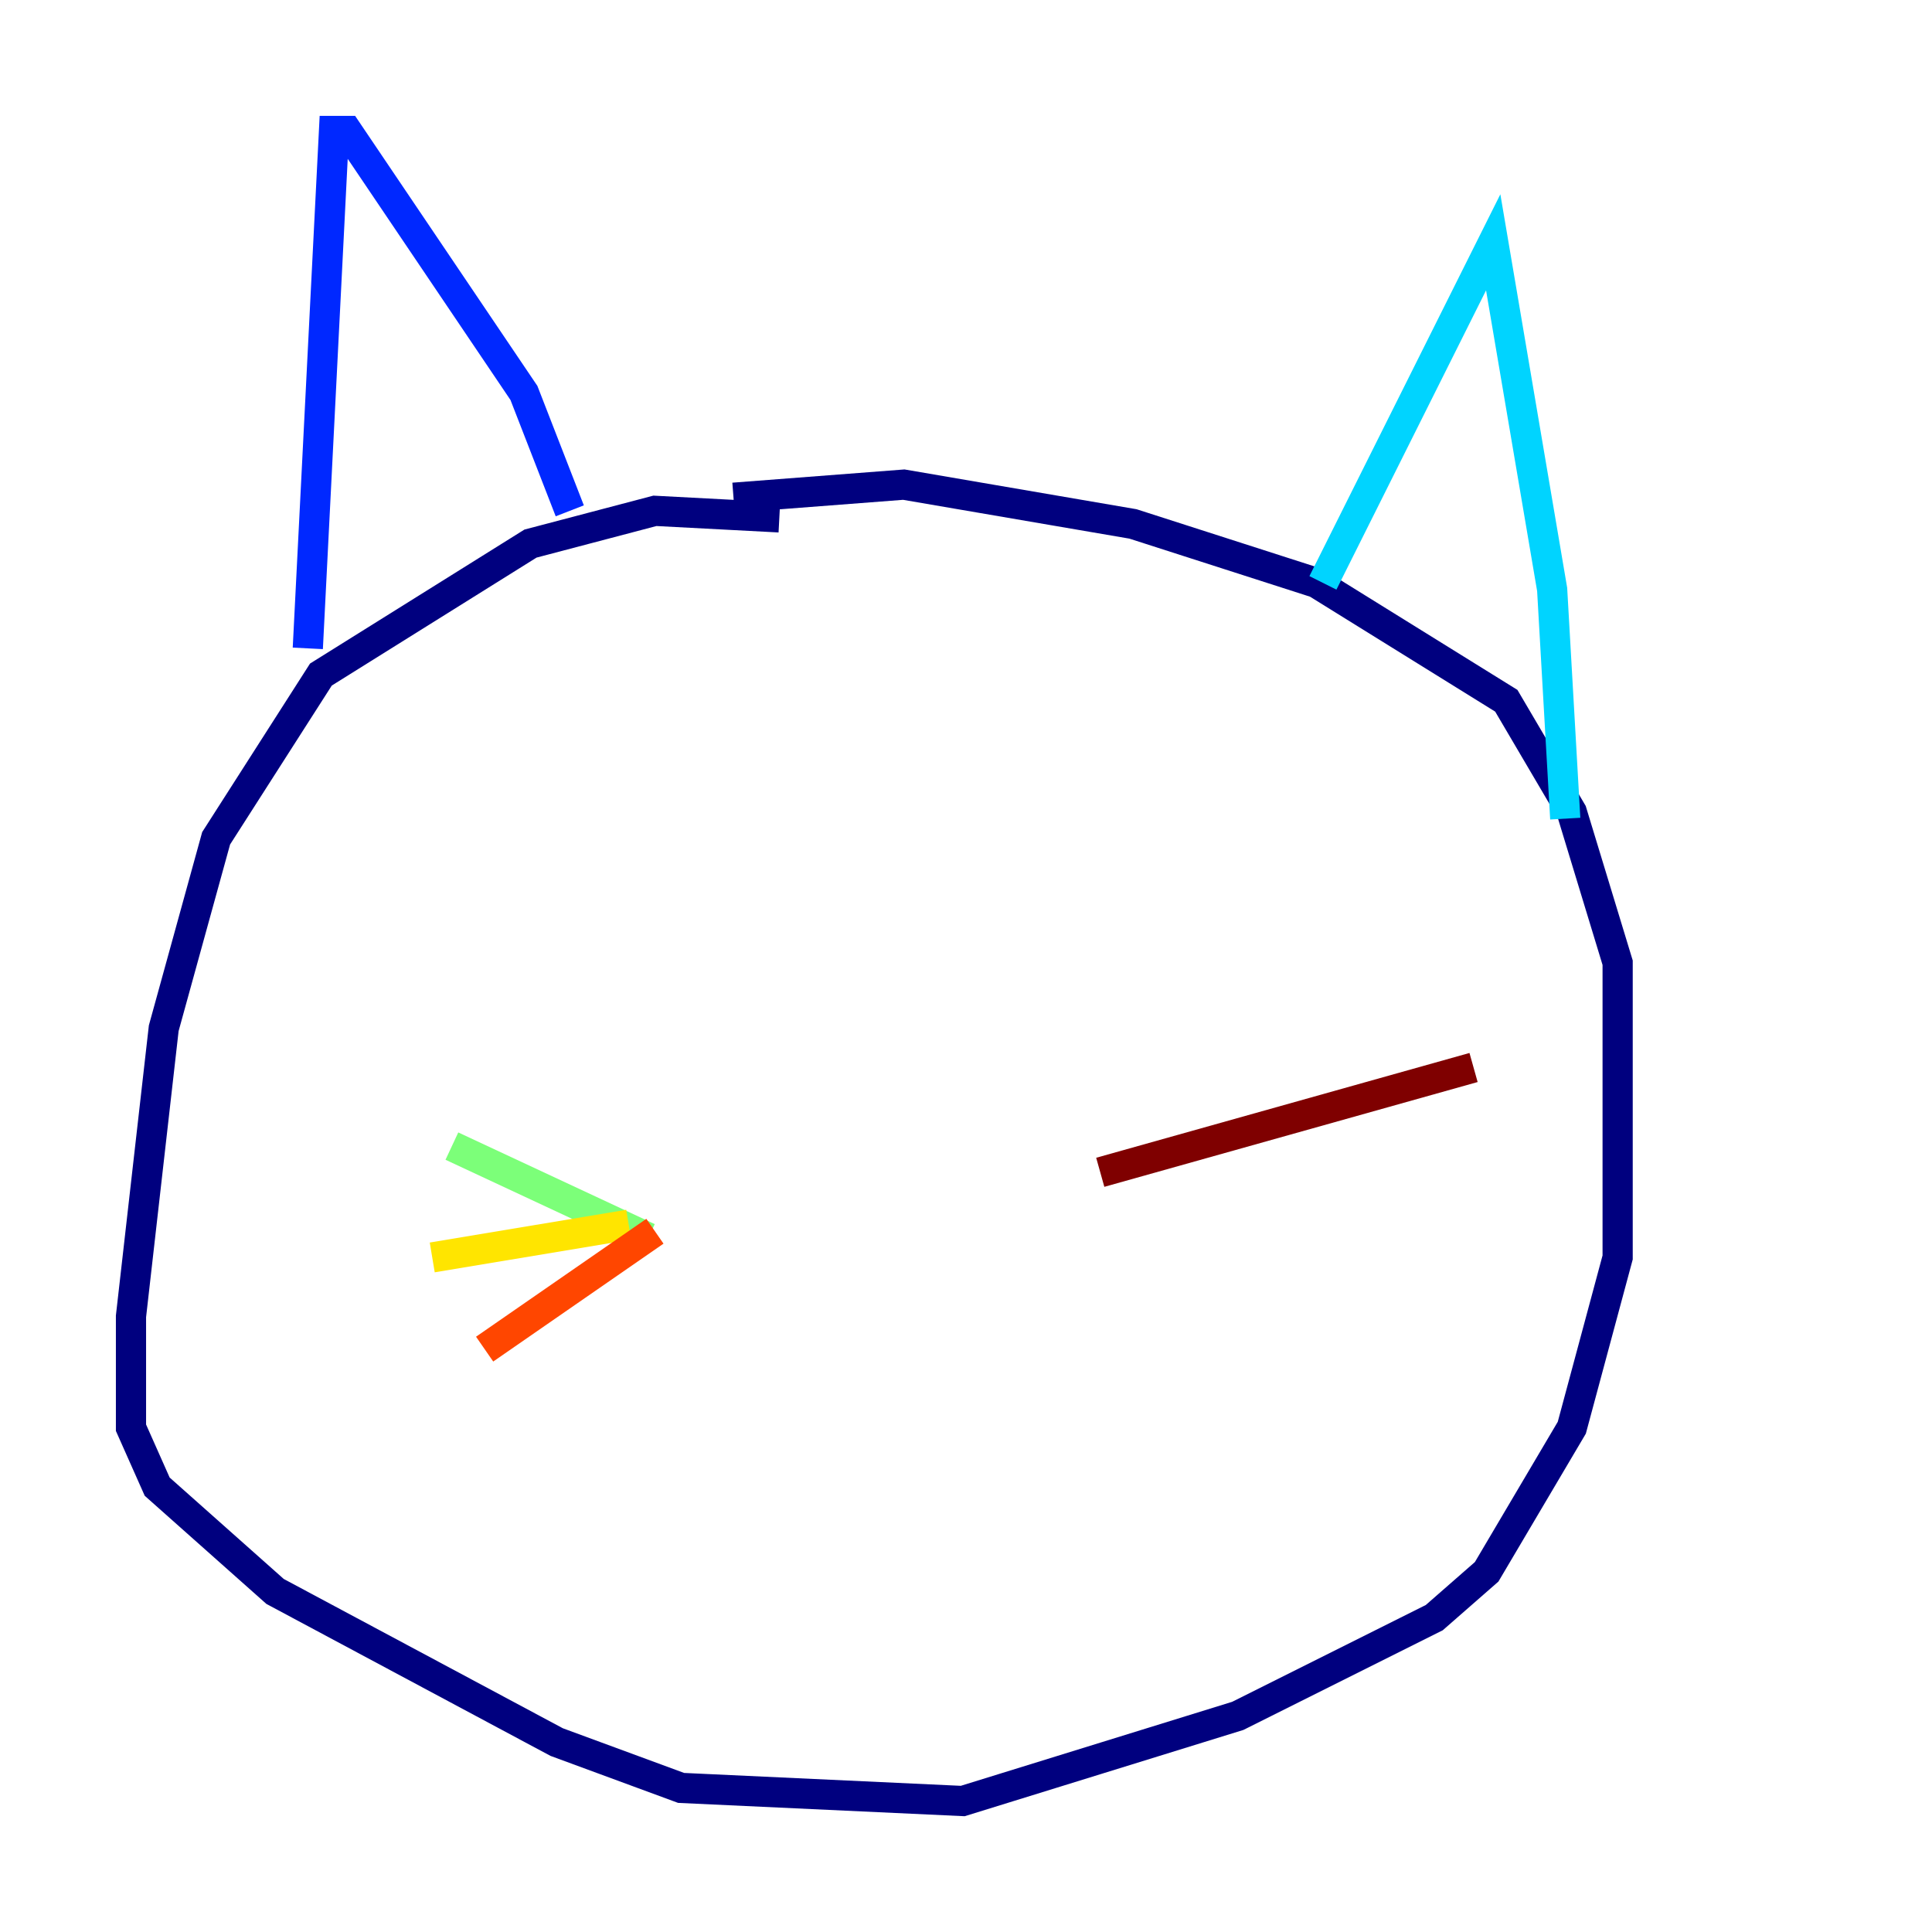 <?xml version="1.0" encoding="utf-8" ?>
<svg baseProfile="tiny" height="128" version="1.2" viewBox="0,0,128,128" width="128" xmlns="http://www.w3.org/2000/svg" xmlns:ev="http://www.w3.org/2001/xml-events" xmlns:xlink="http://www.w3.org/1999/xlink"><defs /><polyline fill="none" points="51.634,34.278 43.39,33.844 35.146,36.014 21.261,44.691 14.319,55.539 10.848,68.122 8.678,87.214 8.678,94.59 10.414,98.495 18.224,105.437 36.881,115.417 45.125,118.454 63.783,119.322 82.007,113.681 95.024,107.173 98.495,104.136 104.136,94.59 107.173,83.308 107.173,63.783 104.136,53.803 99.797,46.427 87.214,38.617 75.064,34.712 59.878,32.108 48.597,32.976" stroke="#00007f" stroke-width="2" /><polyline fill="none" points="20.393,42.956 22.129,8.678 22.997,8.678 34.712,26.034 37.749,33.844" stroke="#0028ff" stroke-width="2" /><polyline fill="none" points="87.647,38.617 98.929,16.054 102.834,39.051 103.702,54.237" stroke="#00d4ff" stroke-width="2" /><polyline fill="none" points="42.956,82.007 29.939,75.932" stroke="#7cff79" stroke-width="2" /><polyline fill="none" points="41.654,81.139 28.637,83.308" stroke="#ffe500" stroke-width="2" /><polyline fill="none" points="43.39,81.573 32.108,89.383" stroke="#ff4600" stroke-width="2" /><polyline fill="none" points="72.895,77.668 97.627,70.725" stroke="#7f0000" stroke-width="2" /></svg>